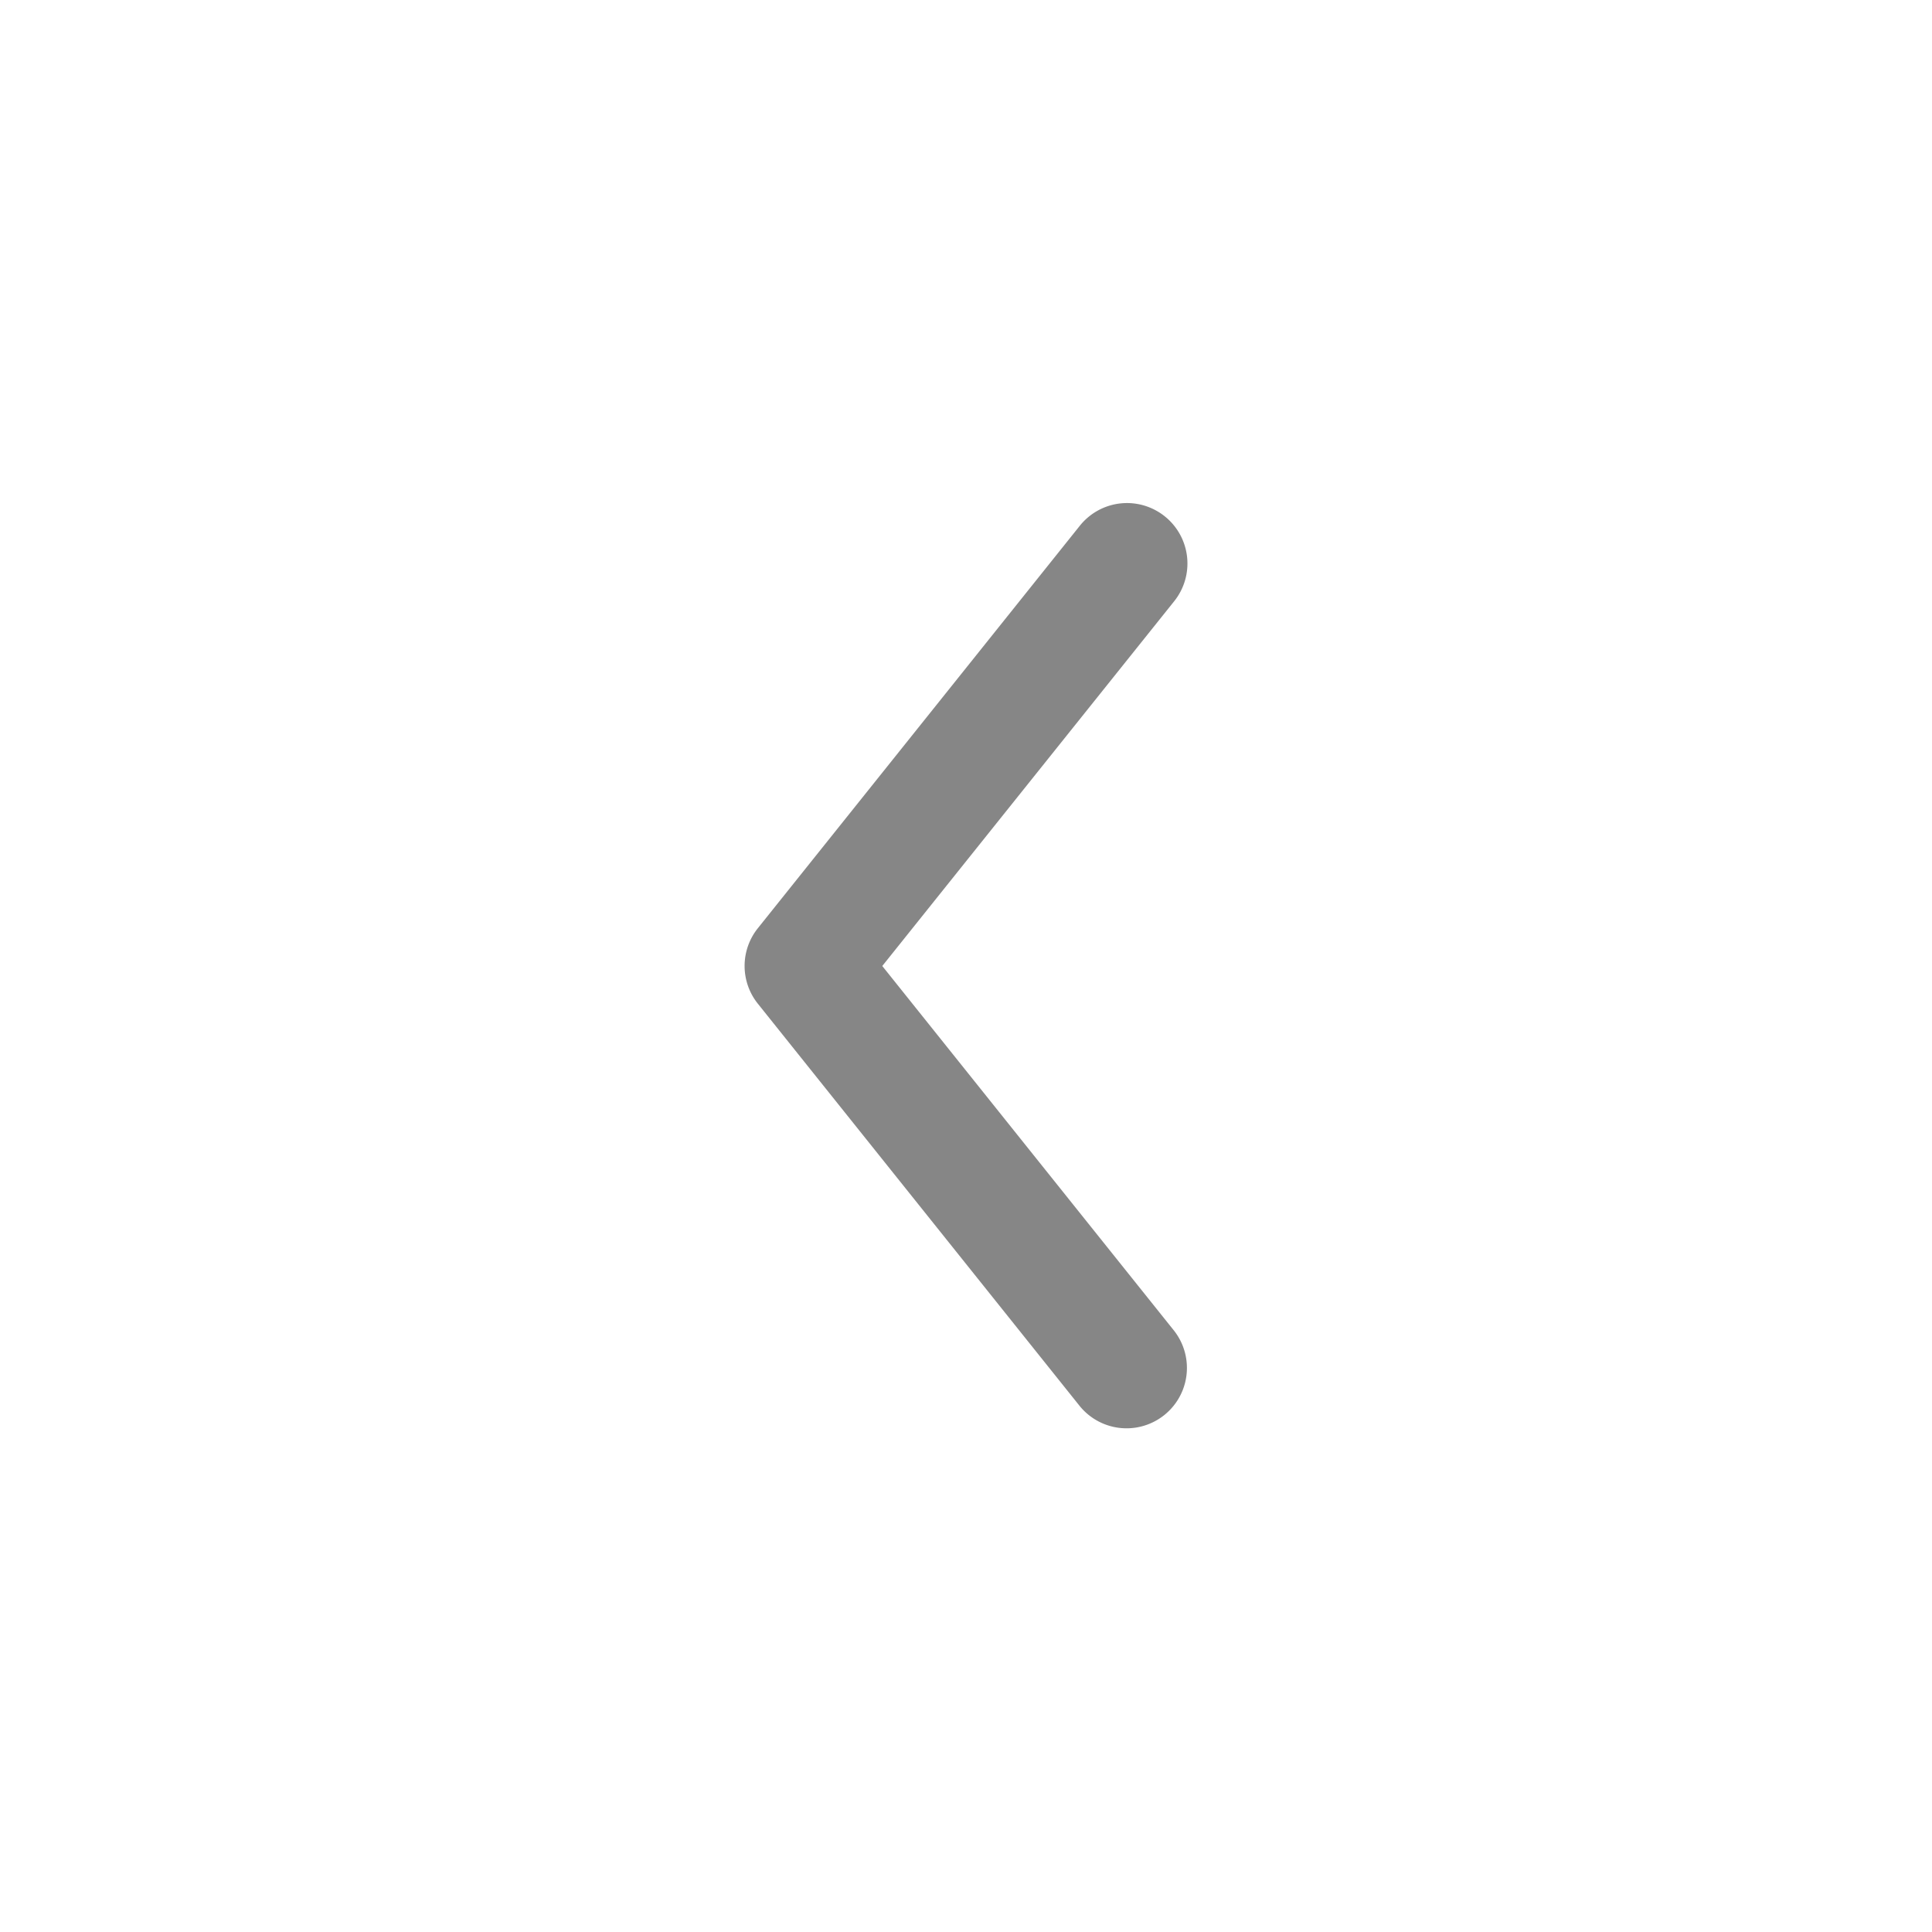 <svg width="24" height="24" fill="none" xmlns="http://www.w3.org/2000/svg">
    <path fill-rule="evenodd" clip-rule="evenodd" d="M14.469 6.414a.75.75 0 0 1 .117 1.055L10.96 12l3.626 4.532a.75.75 0 0 1-1.172.936l-4-5a.75.75 0 0 1 0-.937l4-5a.75.75 0 0 1 1.055-.117Z" fill="#868686"/>
</svg>
